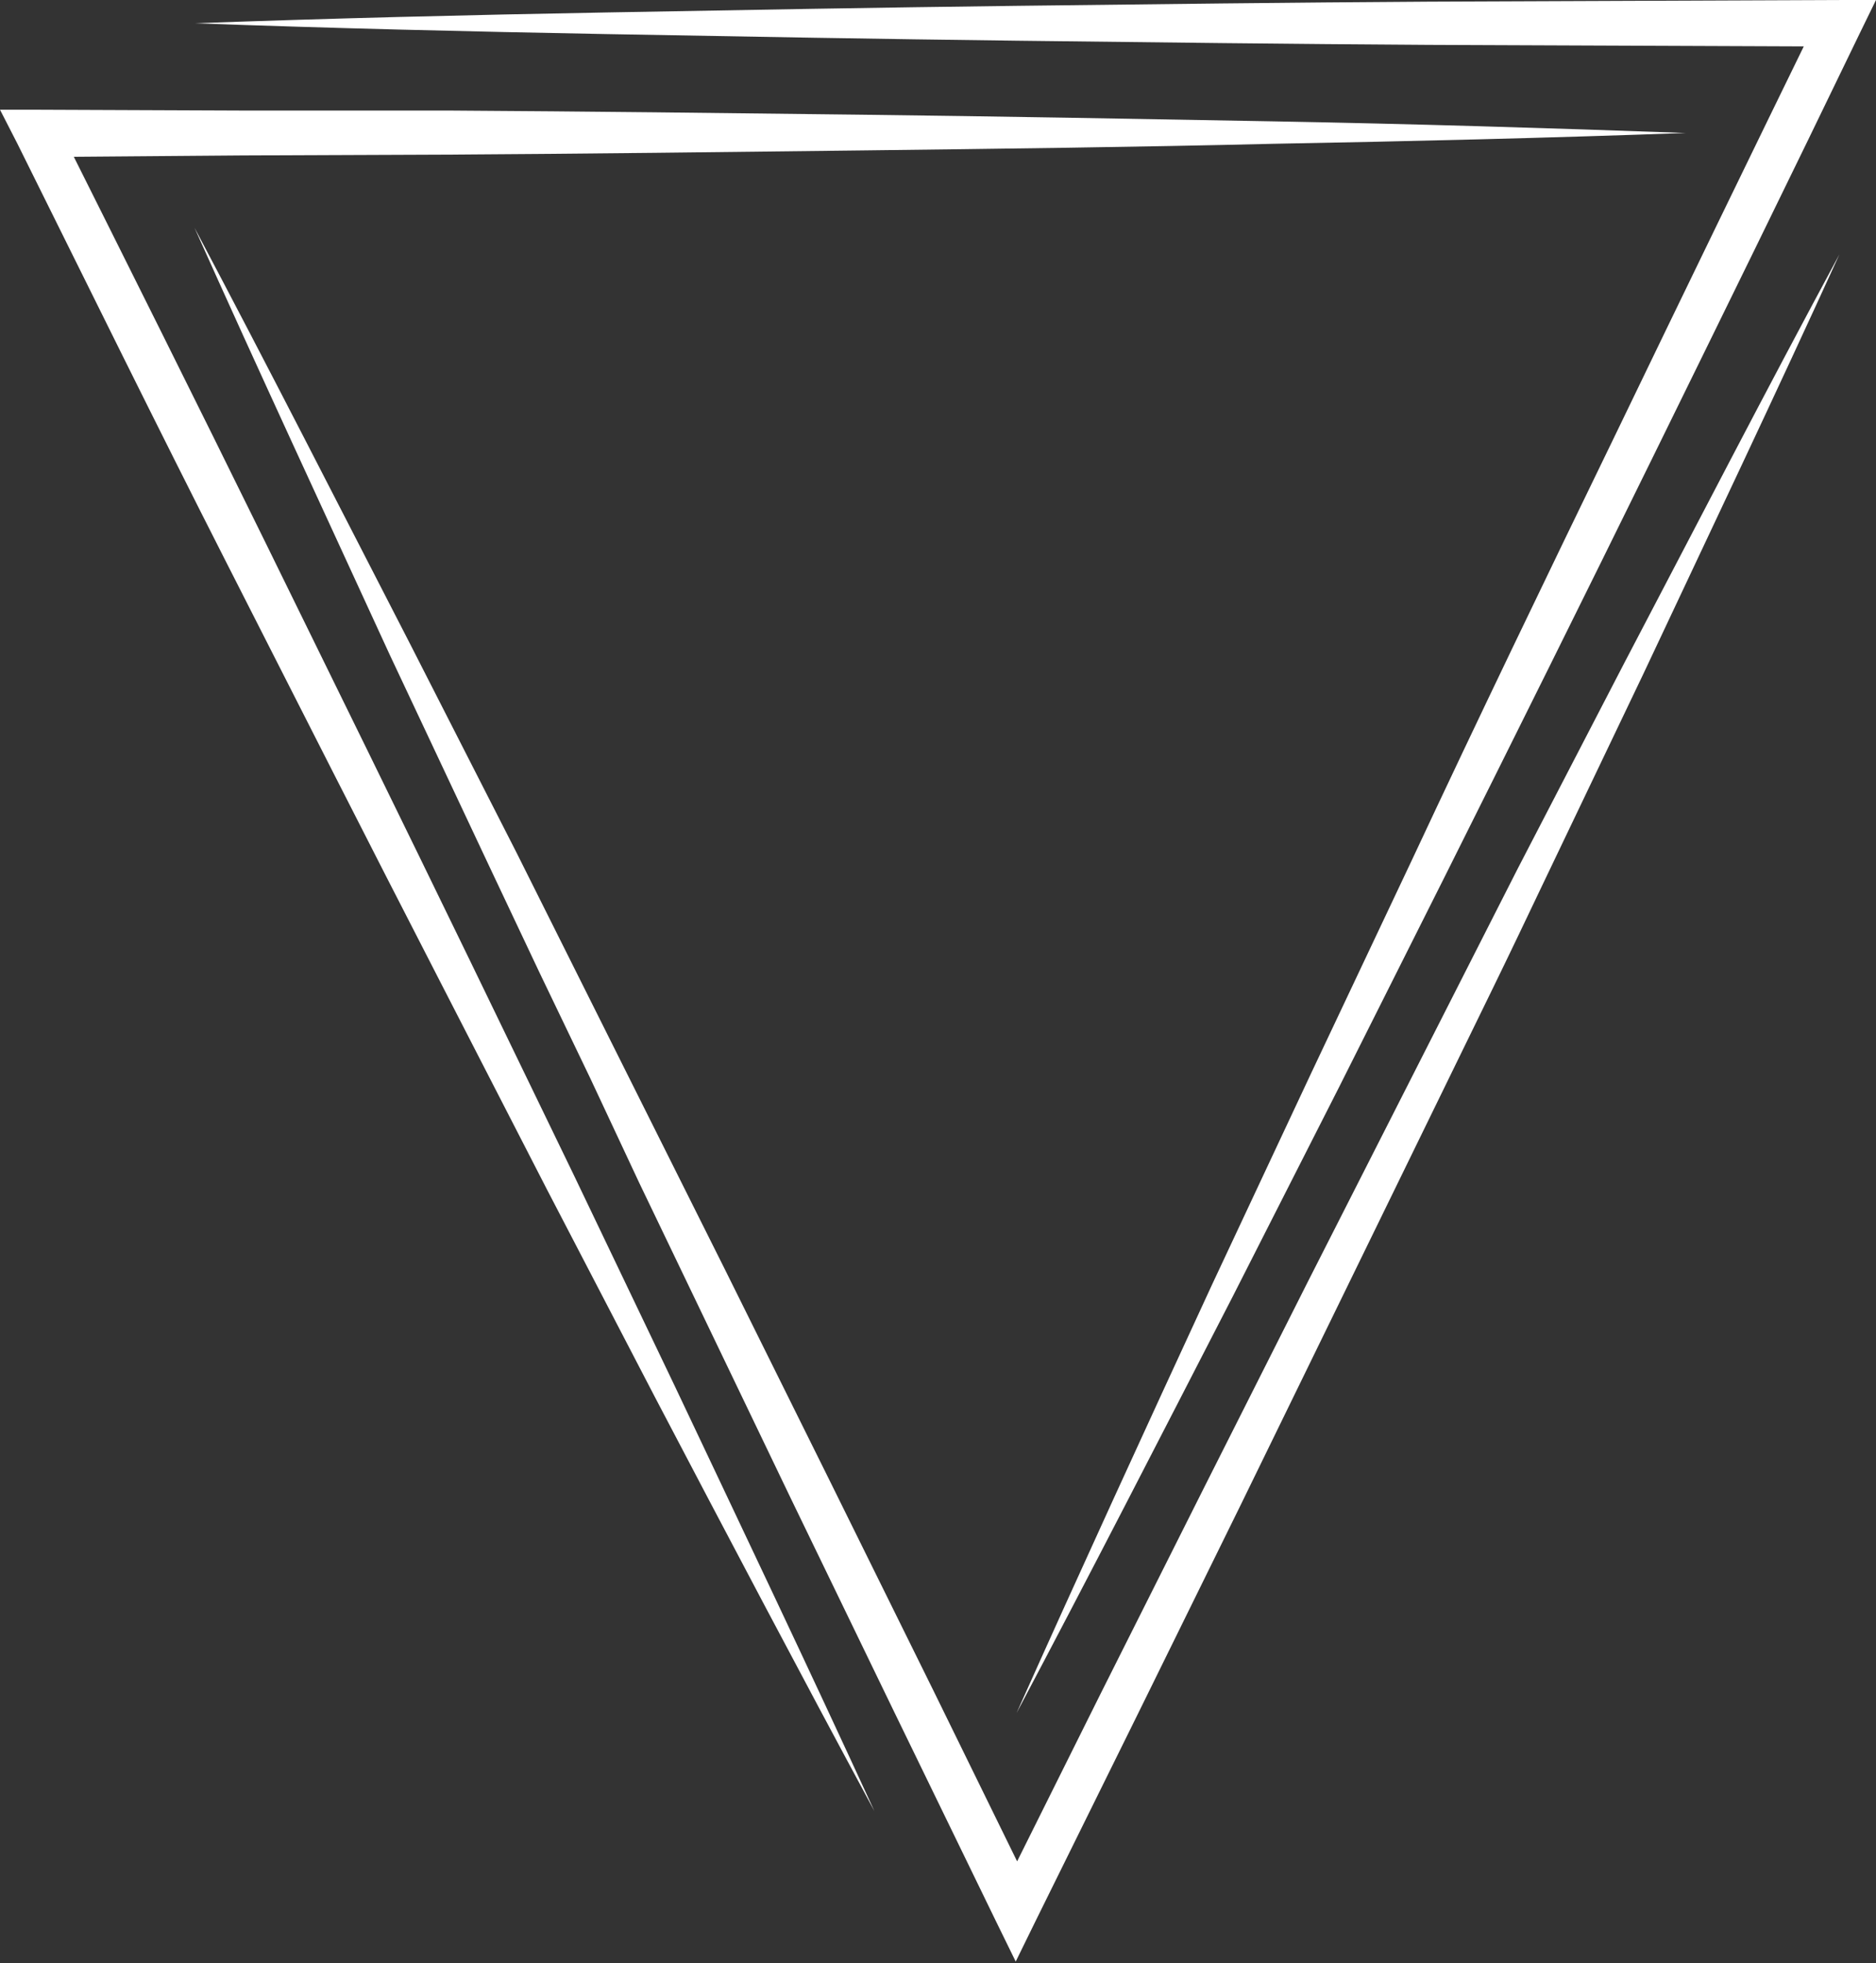 <?xml version="1.0" encoding="utf-8"?>
<!-- Generator: Adobe Illustrator 22.0.1, SVG Export Plug-In . SVG Version: 6.00 Build 0)  -->
<svg version="1.1" id="Layer_1" xmlns="http://www.w3.org/2000/svg" xmlns:xlink="http://www.w3.org/1999/xlink" x="0px" y="0px"
	 viewBox="0 0 225.7 236.2" style="enable-background:new 0 0 225.7 236.2;" xml:space="preserve">
<rect x="0" y="0" width="225.7" height="236.2" fill="#333333" stroke="none"/>
<style type="text/css">
	.st0{stroke:#000000;stroke-miterlimit:10;}
	.st1{stroke:#000000;stroke-width:0.25;stroke-miterlimit:10;}
	.st2{fill:#FFFFFF;}
	.st3{fill:#FFFFFF;stroke:#FFFFFF;stroke-width:0.25;stroke-miterlimit:10;}
</style>
<g id="Layer_2_4_">
	<g id="BACKGROUNDS_4_">
		<path class="st2" d="M105.2,217.9c-8.9-16.5-17.7-33.2-26.4-49.8l-13-25L52.9,118c-8.6-16.7-17.1-33.5-25.6-50.2
			S10.5,34.2,2.1,17.3L0,13.2h4.4l24.8,0.1L54,13.3c16.5,0.1,33.1,0.3,49.6,0.5c16.5,0.2,33.1,0.5,49.6,0.8
			c16.5,0.3,33.1,0.8,49.6,1.4c-16.5,0.6-33.1,1-49.6,1.3c-16.5,0.4-33.1,0.6-49.6,0.8c-16.5,0.2-33.1,0.4-49.6,0.5l-24.8,0.1
			L4.4,18.9l2.4-4.2c8.4,16.8,16.8,33.6,25.1,50.5S48.5,99,56.7,115.9L69,141.3l12.2,25.5C89.2,183.7,97.3,200.7,105.2,217.9z"/>
		<path class="st2" d="M23.4,27.4c8.8,16.6,17.3,33.3,25.9,50l12.8,25.1c2.1,4.2,4.2,8.4,6.3,12.6l6.3,12.6l6.3,12.6l6.3,12.6
			l12.5,25.2l12.5,25.3l12.4,25.3H120l12.4-24.9l12.5-24.9l12.5-24.8l6.3-12.4l6.3-12.4l6.3-12.4c2.1-4.1,4.2-8.3,6.3-12.4
			l12.8-24.7c8.6-16.4,17.1-32.9,25.9-49.2c-7.7,16.9-15.7,33.7-23.6,50.5l-12,25.1c-2,4.2-4,8.4-6,12.5l-6.1,12.5l-6.1,12.5
			l-6.1,12.5l-12.2,25l-12.3,25l-12.3,24.9l-2.4,4.9l-2.4-4.9l-12.3-25.3l-12.3-25.4l-12.2-25.4l-6.1-12.7L71,129.7L64.9,117
			c-2-4.2-4-8.5-6-12.7l-12-25.5C39,61.6,31.1,44.6,23.4,27.4z"/>
		<path class="st2" d="M122.3,206.1c7.7-17.2,15.6-34.4,23.5-51.5l12-25.6l12.1-25.6c8-17.1,16.2-34.1,24.4-51
			c8.2-17,16.4-33.9,24.7-50.9l2.4,4.1l-24.8-0.1l-24.7-0.1c-16.5-0.1-33-0.3-49.5-0.5c-16.5-0.2-33-0.5-49.5-0.8
			c-16.5-0.3-33-0.7-49.5-1.3c16.5-0.6,33-1,49.5-1.3s33-0.6,49.5-0.8s33-0.4,49.5-0.5l24.7-0.1L221.3,0h4.4l-2,4.1
			c-8.2,17-16.5,33.9-24.8,50.8c-8.3,16.9-16.7,33.8-25.1,50.6l-12.7,25.3L148.3,156C139.7,172.7,131.1,189.5,122.3,206.1z"/>
	</g>
</g>
</svg>

